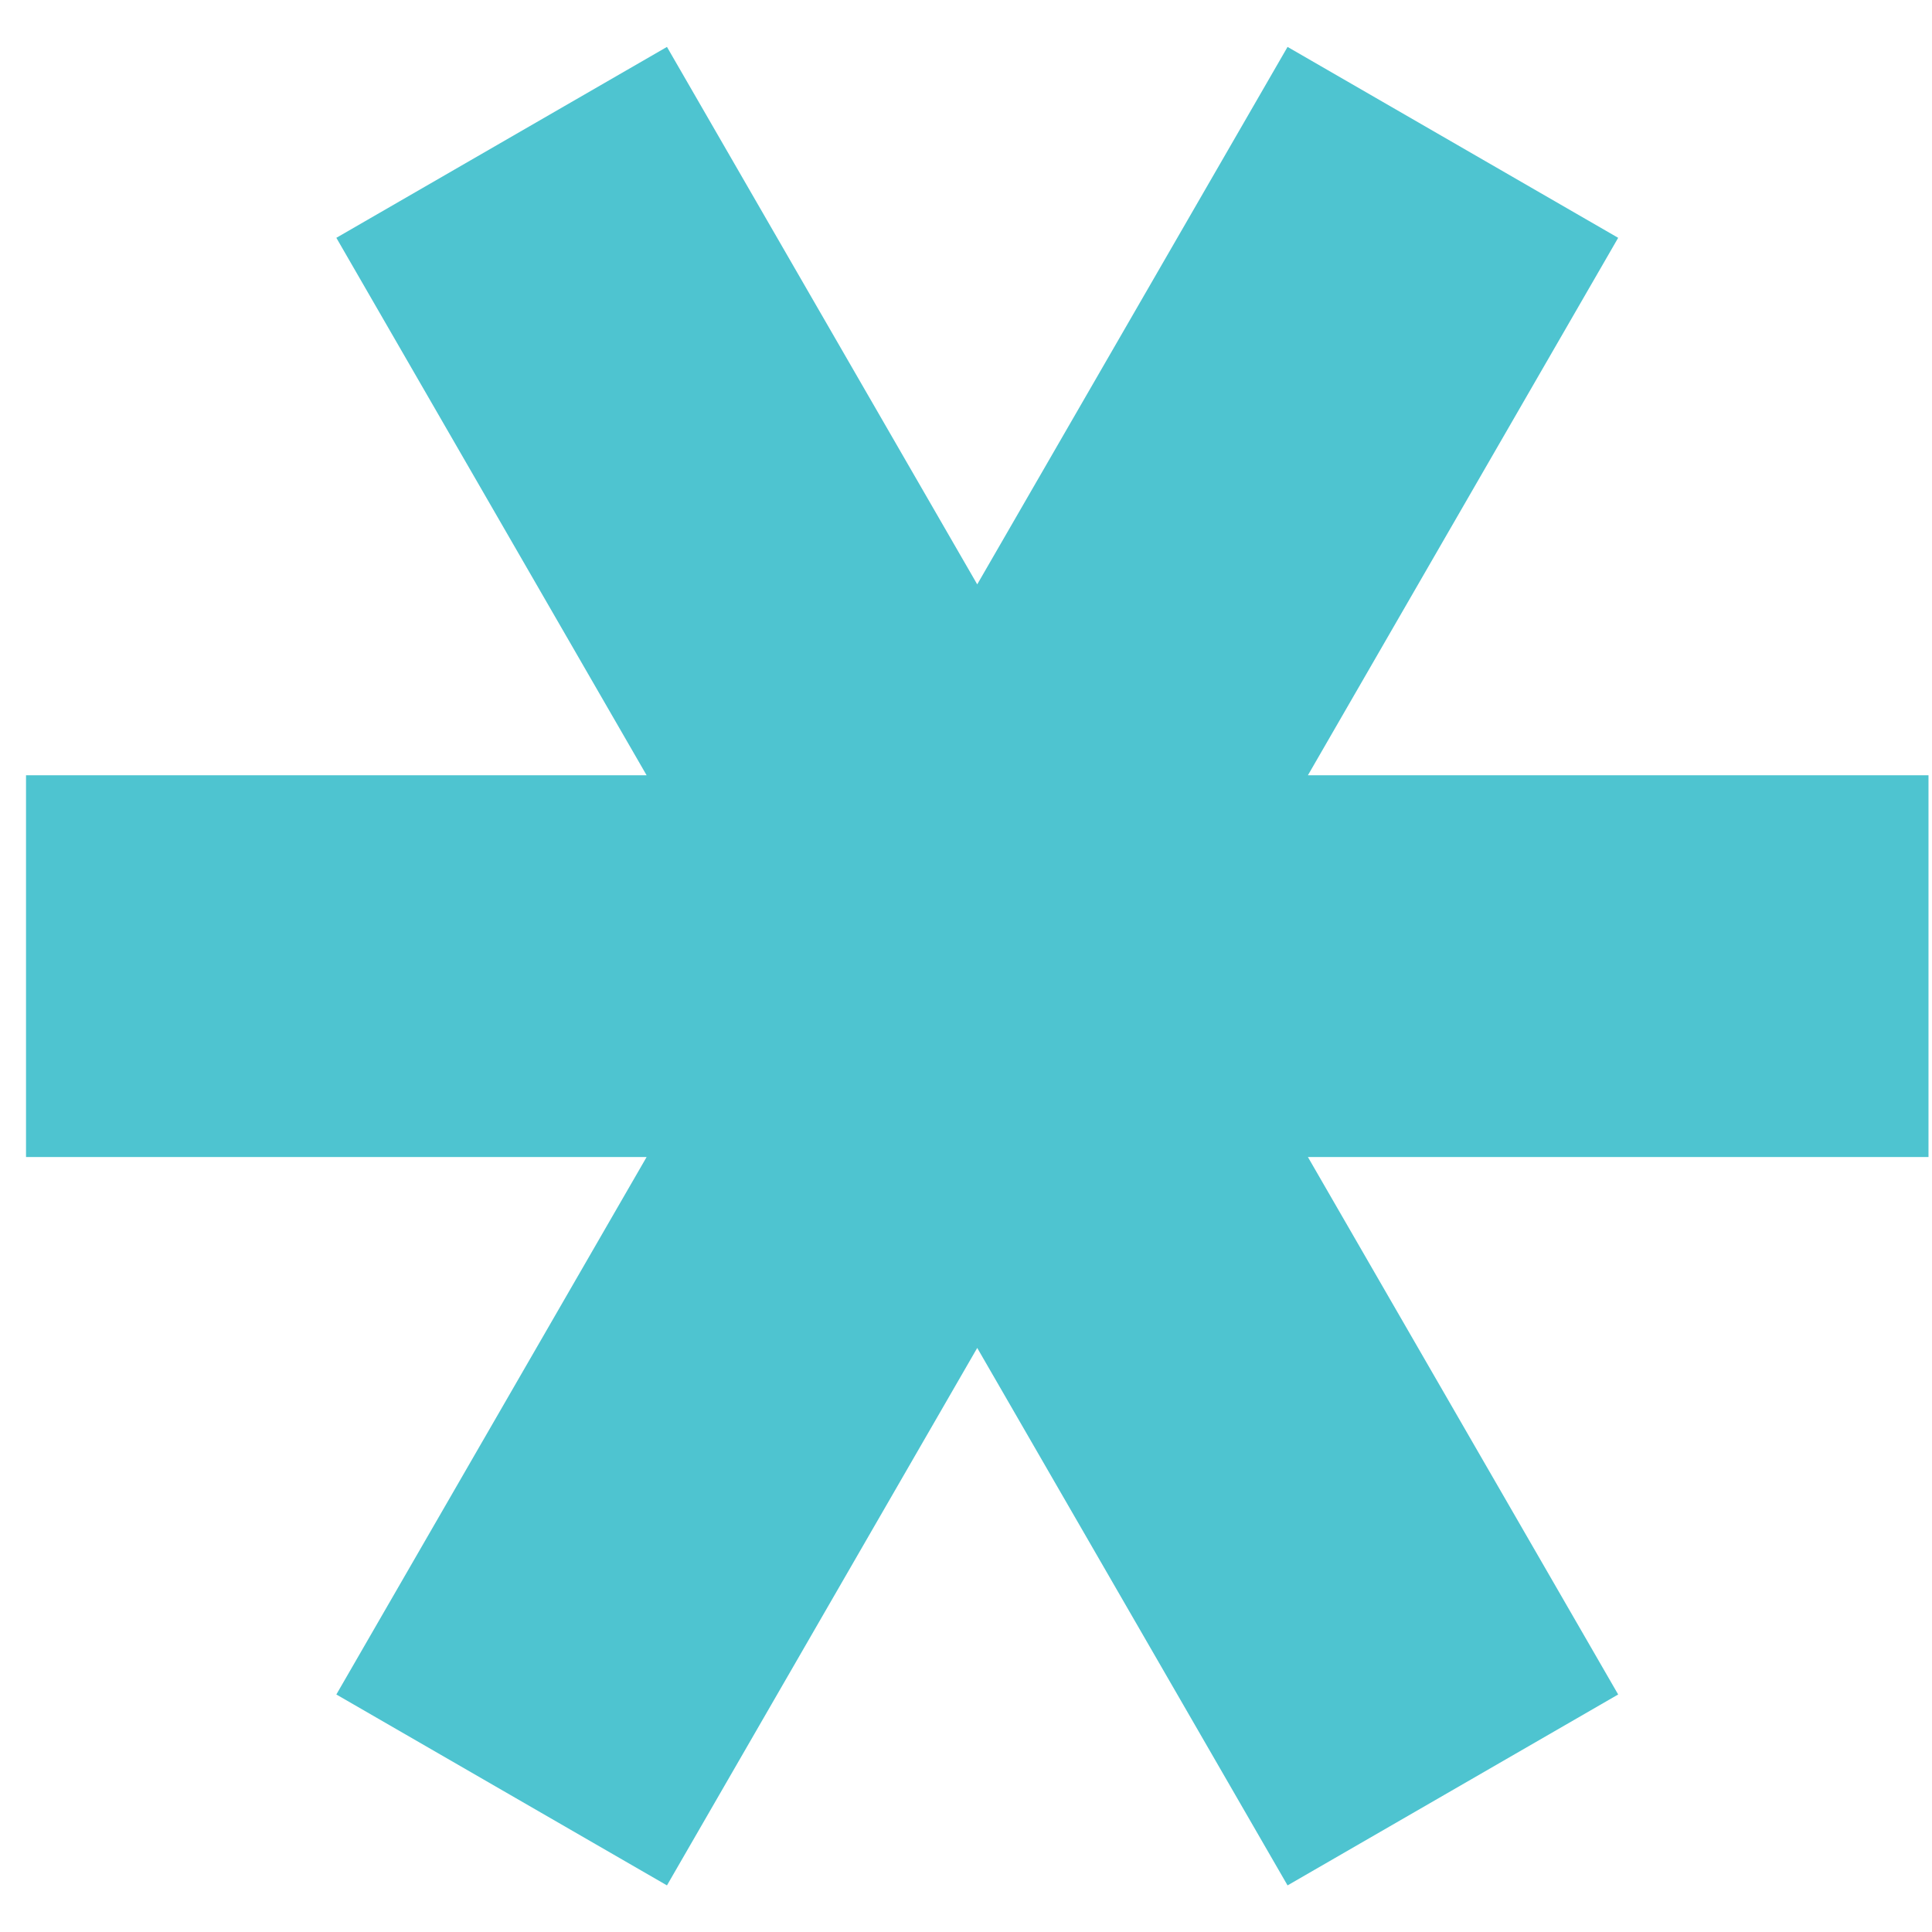 <svg width="32" height="32" viewBox="0 0 32 32" fill="none" xmlns="http://www.w3.org/2000/svg">
<path d="M10.71 19.164L5.571 28.066L11.047 31.228L16.186 22.326L21.326 31.228L26.802 28.066L21.663 19.164H31.942V12.841H21.663L26.802 3.939L21.326 0.777L16.186 9.679L11.047 0.777L5.571 3.939L10.71 12.841H0.431V19.164H10.71Z" fill="#4EC4D0"/>
</svg>
